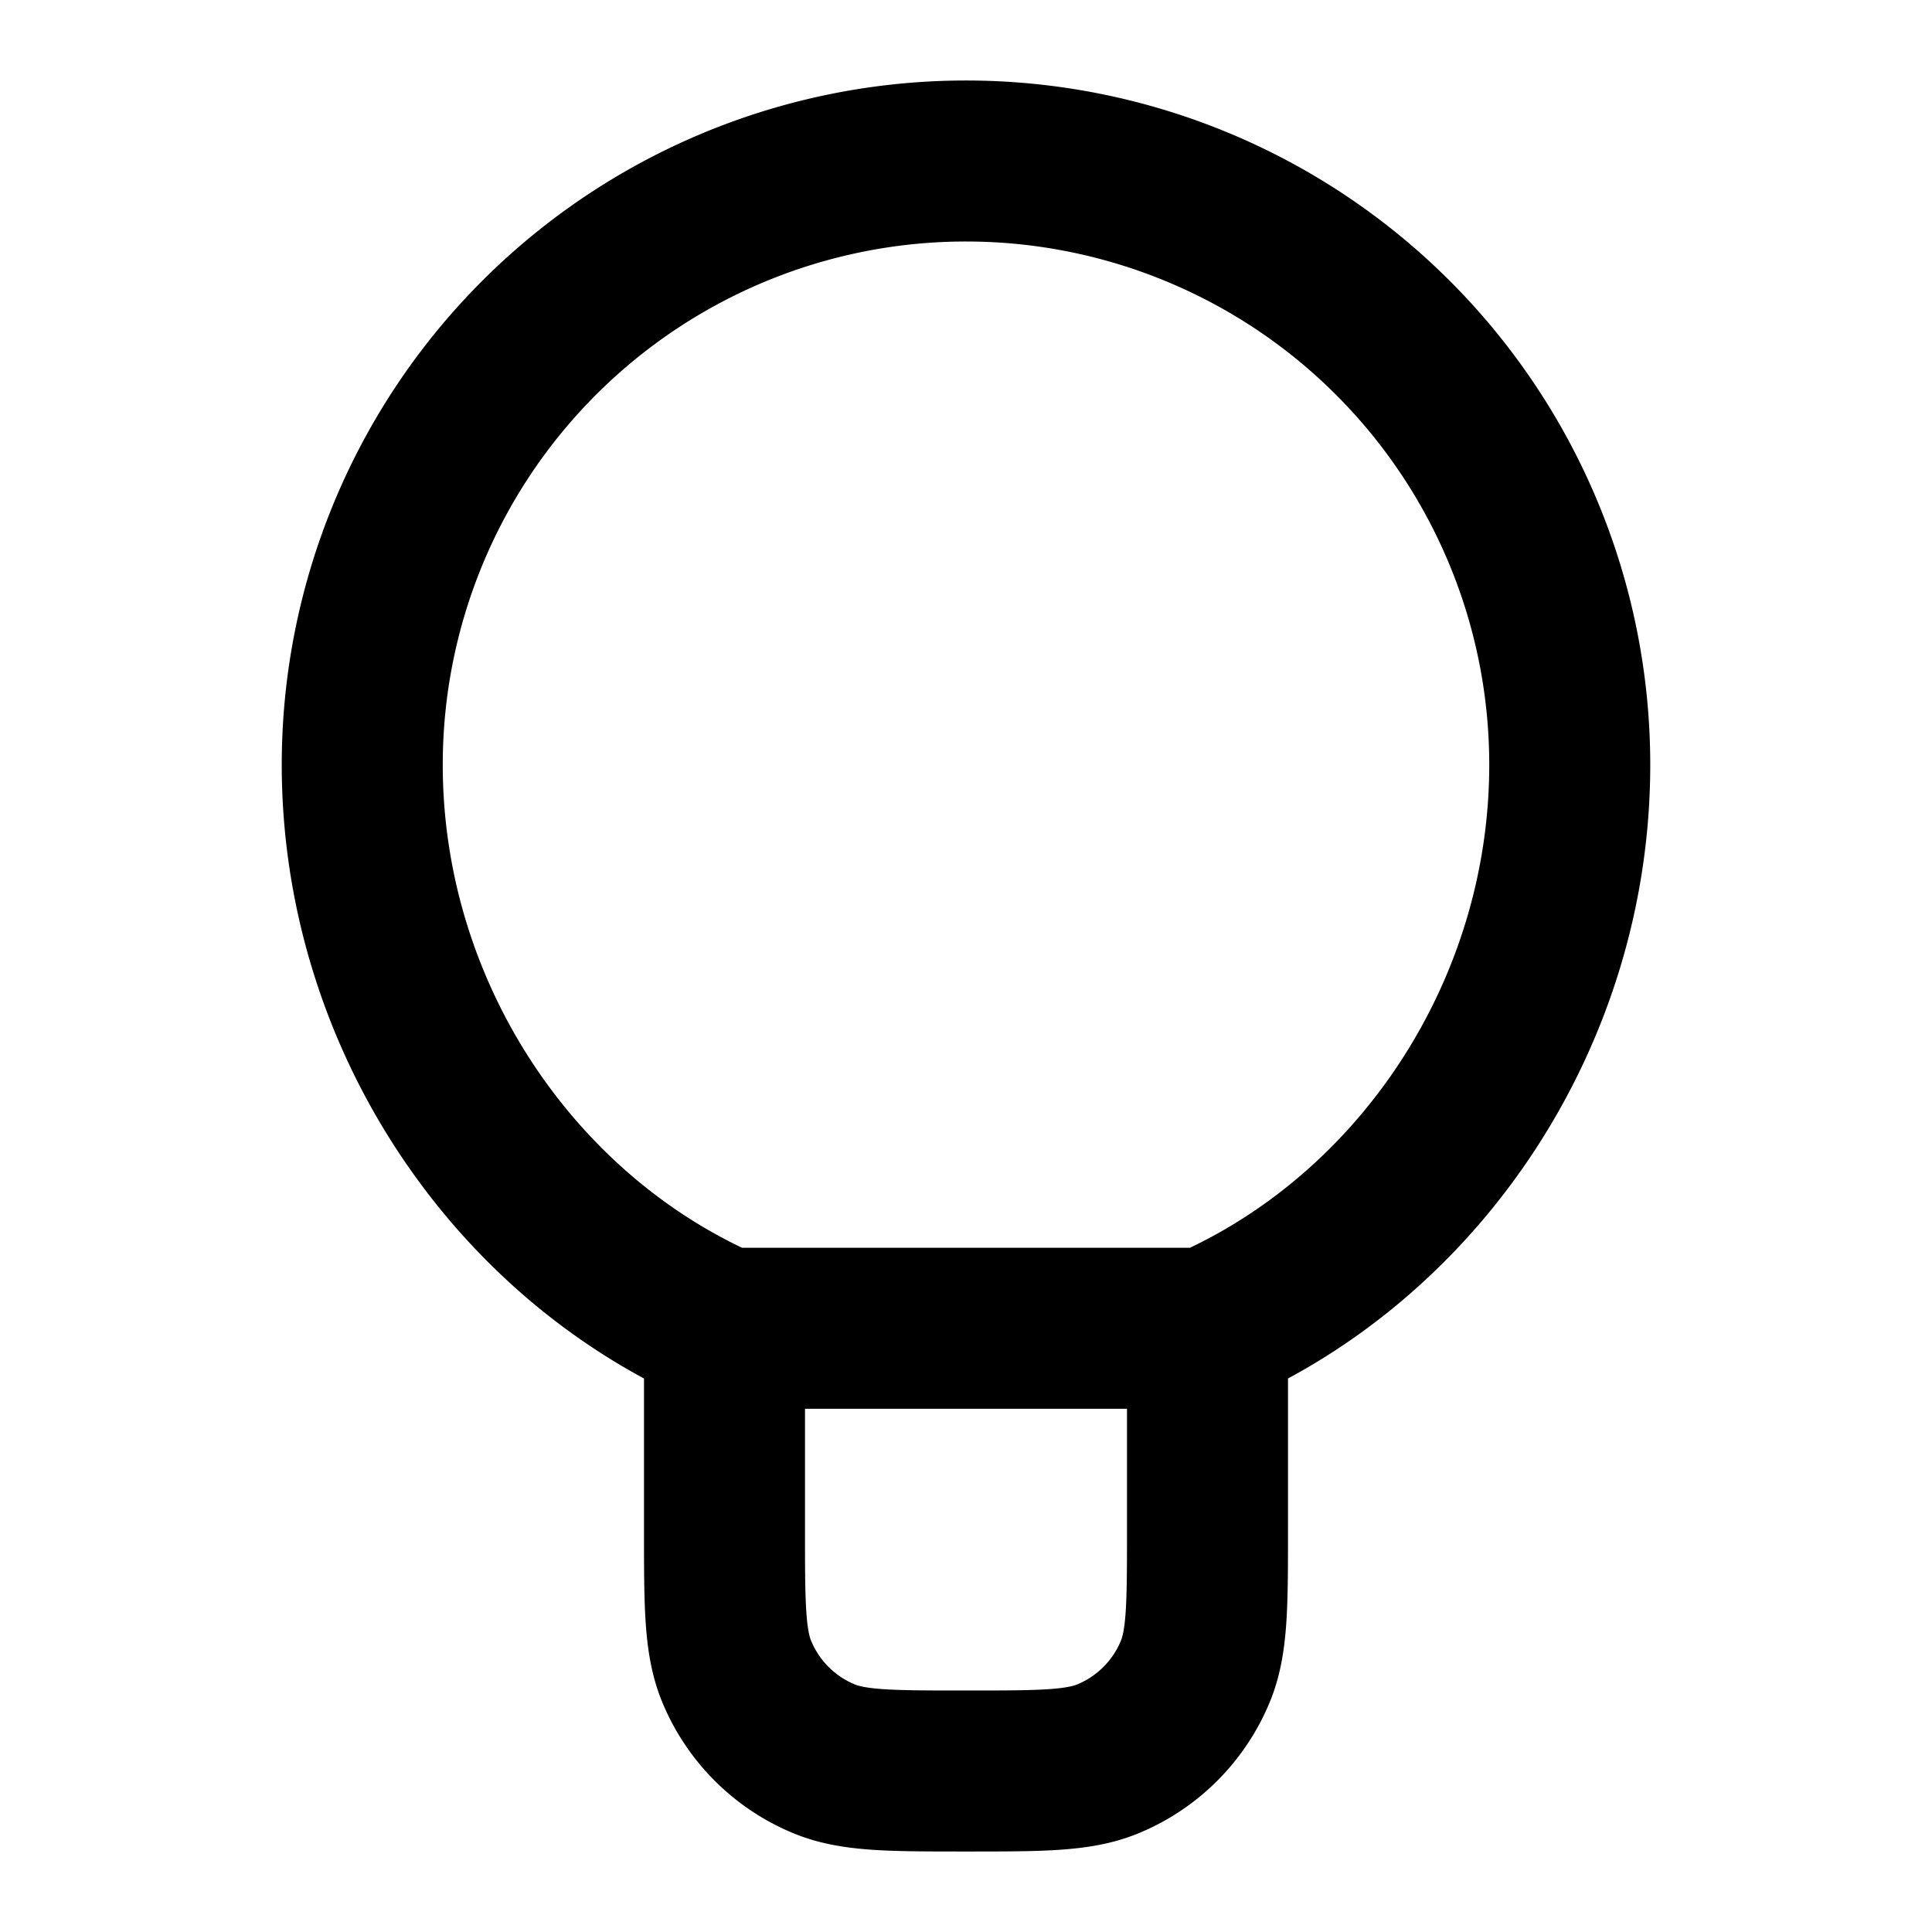 <svg xmlns="http://www.w3.org/2000/svg" fill="none" viewBox="0 0 24 24" stroke="currentColor"><path stroke="currentColor" stroke-linecap="round" stroke-linejoin="round" stroke-width="2" d="M15 16.5V19c0 .932 0 1.398-.152 1.765a2 2 0 0 1-1.083 1.083C13.398 22 12.932 22 12 22s-1.398 0-1.765-.152a2 2 0 0 1-1.083-1.083C9 20.398 9 19.932 9 19v-2.5m6 0c2.649-1.157 4.5-3.924 4.5-7a7.5 7.5 0 0 0-15 0c0 3.076 1.851 5.843 4.5 7m6 0H9"/></svg>